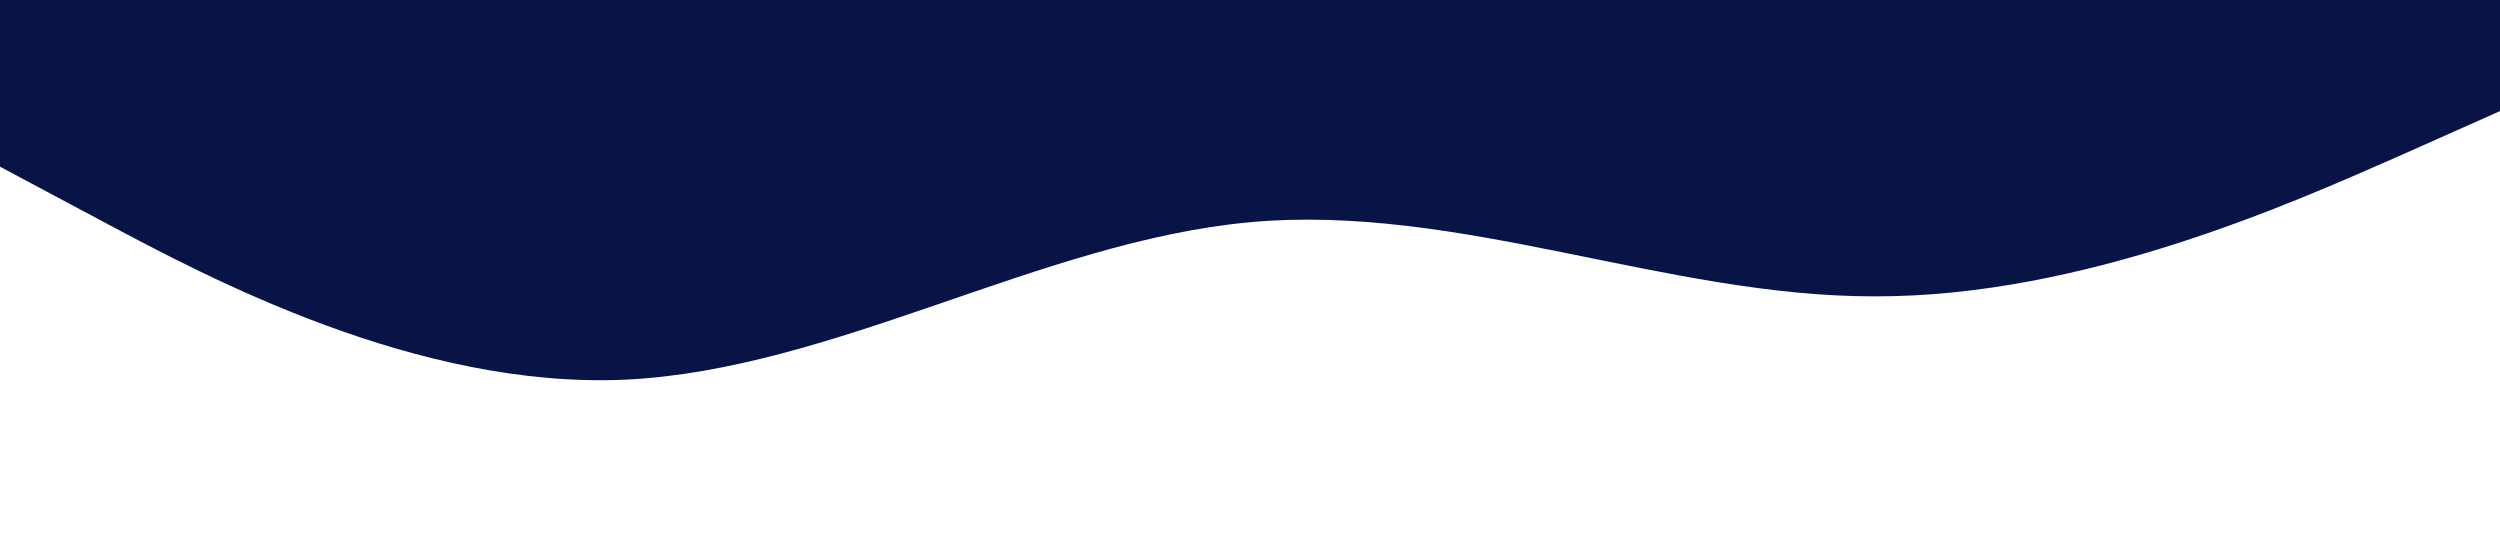 <?xml version="1.0" standalone="no"?><svg xmlns="http://www.w3.org/2000/svg" viewBox="0 0 1440 320"><path fill="#071445" fill-opacity="1" d="M0,96L60,128C120,160,240,224,360,218.7C480,213,600,139,720,128C840,117,960,171,1080,170.7C1200,171,1320,117,1380,90.7L1440,64L1440,0L1380,0C1320,0,1200,0,1080,0C960,0,840,0,720,0C600,0,480,0,360,0C240,0,120,0,60,0L0,0Z"></path></svg>